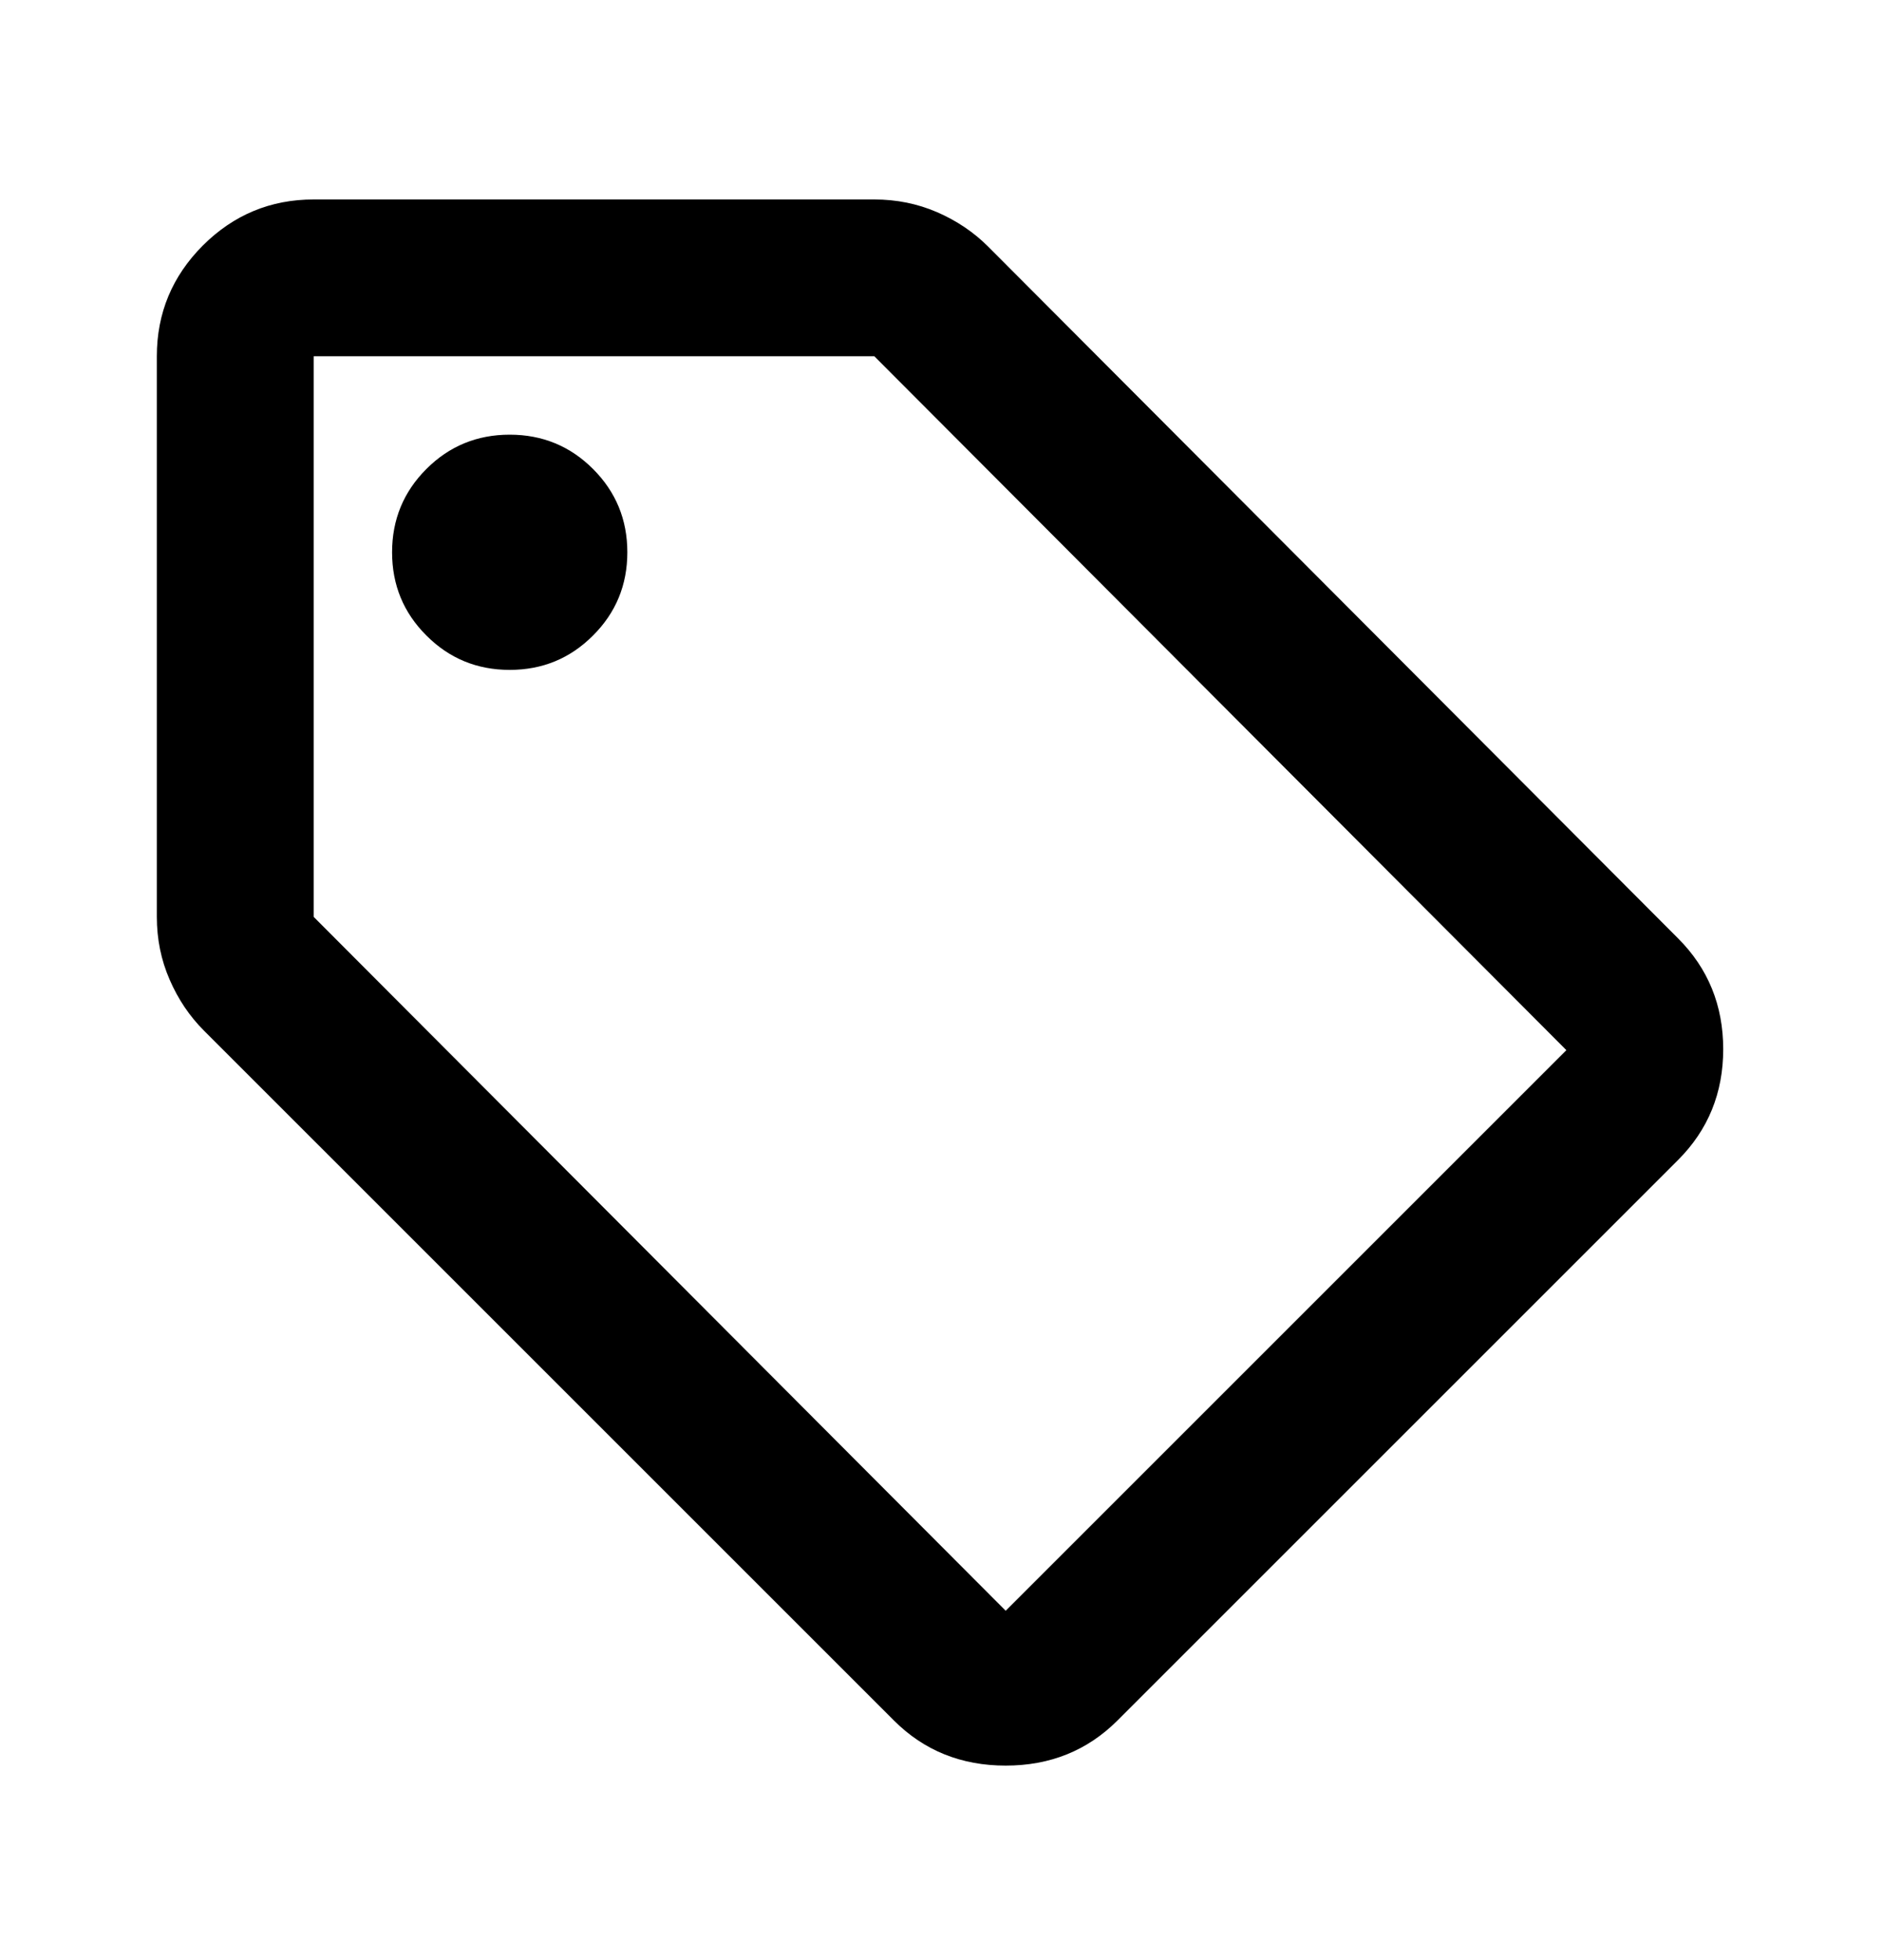 <svg width="24" height="25" viewBox="0 0 24 25" fill="none" xmlns="http://www.w3.org/2000/svg">
<mask id="mask0_1512_1454" style="mask-type:alpha" maskUnits="userSpaceOnUse" x="0" y="0" width="24" height="25">
<rect y="0.544" width="24" height="24" fill="#D9D9D9"/>
</mask>
<g mask="url(#mask0_1512_1454)">
<path d="M14.25 21.944C13.867 22.327 13.392 22.519 12.825 22.519C12.258 22.519 11.783 22.327 11.4 21.944L2.6 13.144C2.417 12.961 2.271 12.744 2.163 12.494C2.054 12.244 2 11.977 2 11.694V4.544C2 3.994 2.196 3.523 2.587 3.131C2.979 2.74 3.45 2.544 4 2.544H11.15C11.433 2.544 11.7 2.598 11.95 2.706C12.2 2.815 12.417 2.961 12.6 3.144L21.4 11.969C21.783 12.352 21.975 12.823 21.975 13.382C21.975 13.94 21.783 14.411 21.4 14.794L14.25 21.944ZM12.825 20.544L19.975 13.394L11.15 4.544H4V11.694L12.825 20.544ZM6.5 8.544C6.917 8.544 7.271 8.398 7.562 8.106C7.854 7.815 8 7.461 8 7.044C8 6.627 7.854 6.273 7.562 5.981C7.271 5.69 6.917 5.544 6.5 5.544C6.083 5.544 5.729 5.69 5.438 5.981C5.146 6.273 5 6.627 5 7.044C5 7.461 5.146 7.815 5.438 8.106C5.729 8.398 6.083 8.544 6.5 8.544Z" fill="black"/>
</g>
</svg>

